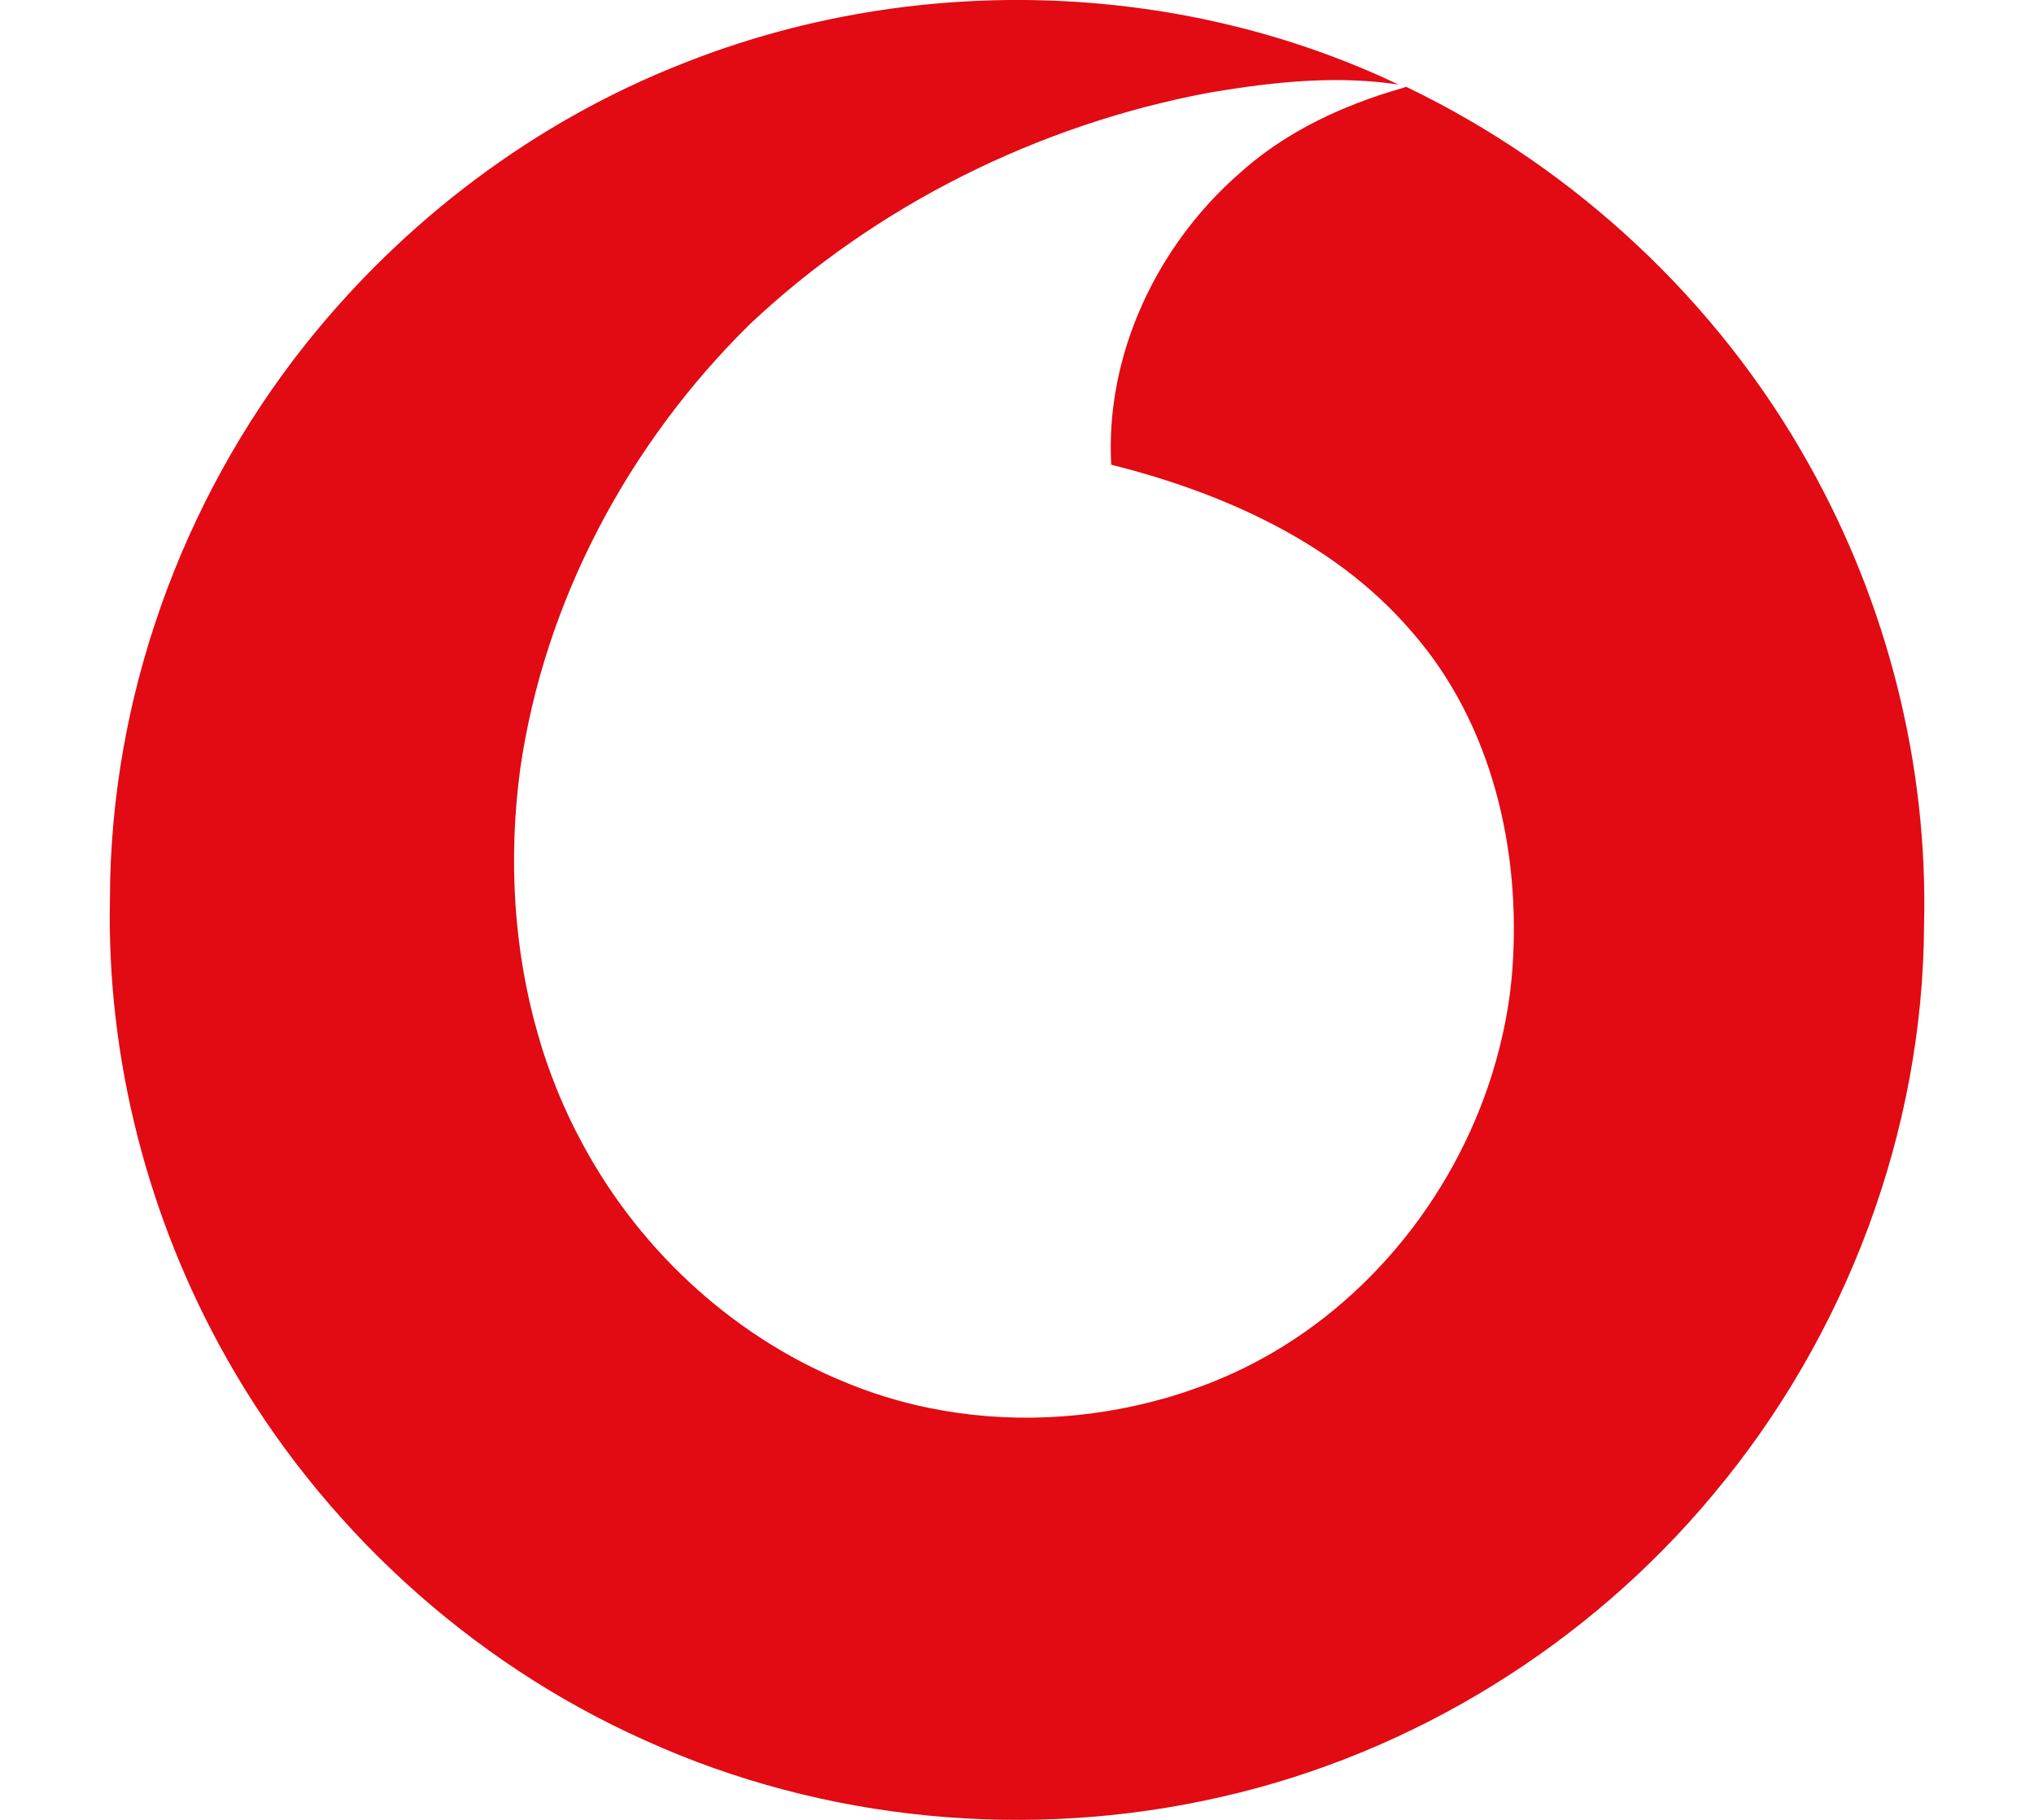 <?xml version="1.0" encoding="utf-8"?>
<!-- Generator: Adobe Illustrator 22.1.0, SVG Export Plug-In . SVG Version: 6.00 Build 0)  -->
<svg version="1.1" id="Слой_1" xmlns="http://www.w3.org/2000/svg" xmlns:xlink="http://www.w3.org/1999/xlink" x="0px" y="0px"
	 width="19px" height="17px" viewBox="0 0 19 17" enable-background="new 0 0 19 17" xml:space="preserve">
<path fill="#E20A13" d="M16.899,4.34c-0.852-1.529-2.19-2.774-3.764-3.529l-0.042,0.014c-0.137,0.039-0.274,0.084-0.408,0.136
	c-0.402,0.154-0.781,0.365-1.103,0.655c-0.772,0.672-1.258,1.692-1.202,2.725c0.491,0.123,0.982,0.291,1.438,0.52
	c0.517,0.259,0.991,0.597,1.371,1.042c0.75,0.856,1.021,2.042,0.938,3.158c-0.016,0.207-0.047,0.412-0.093,0.614
	c-0.274,1.222-1.063,2.327-2.142,2.958c-0.095,0.055-0.191,0.107-0.29,0.155c-0.052,0.025-0.104,0.049-0.157,0.072
	c-0.07,0.03-0.141,0.06-0.213,0.086c-0.045,0.017-0.09,0.032-0.135,0.048c-0.046,0.016-0.092,0.03-0.139,0.045
	c-0.02,0.006-0.041,0.012-0.061,0.018c-0.72,0.208-1.491,0.245-2.224,0.094c-0.273-0.056-0.54-0.138-0.798-0.247
	c-1.065-0.439-1.953-1.278-2.478-2.304c-0.016-0.031-0.033-0.062-0.048-0.094c-0.115-0.234-0.211-0.477-0.289-0.725
	C5.048,9.74,5.036,9.7,5.024,9.659C4.795,8.863,4.749,8.014,4.858,7.194c0.224-1.579,1.017-3.056,2.149-4.168
	c1.181-1.111,2.691-1.859,4.28-2.159c0.057-0.01,0.114-0.019,0.171-0.028c0.531-0.083,1.073-0.13,1.606-0.049
	C10.99-0.197,8.508-0.256,6.376,0.594C4.994,1.137,3.77,2.062,2.847,3.225c-1.155,1.457-1.817,3.306-1.82,5.17
	C0.995,9.891,1.383,11.39,2.118,12.69c0.883,1.565,2.271,2.836,3.909,3.568c1.674,0.76,3.599,0.938,5.388,0.526
	c1.784-0.406,3.421-1.419,4.591-2.827c1.238-1.477,1.96-3.389,1.967-5.321C18.01,7.141,17.629,5.641,16.899,4.34z"/>
</svg>
